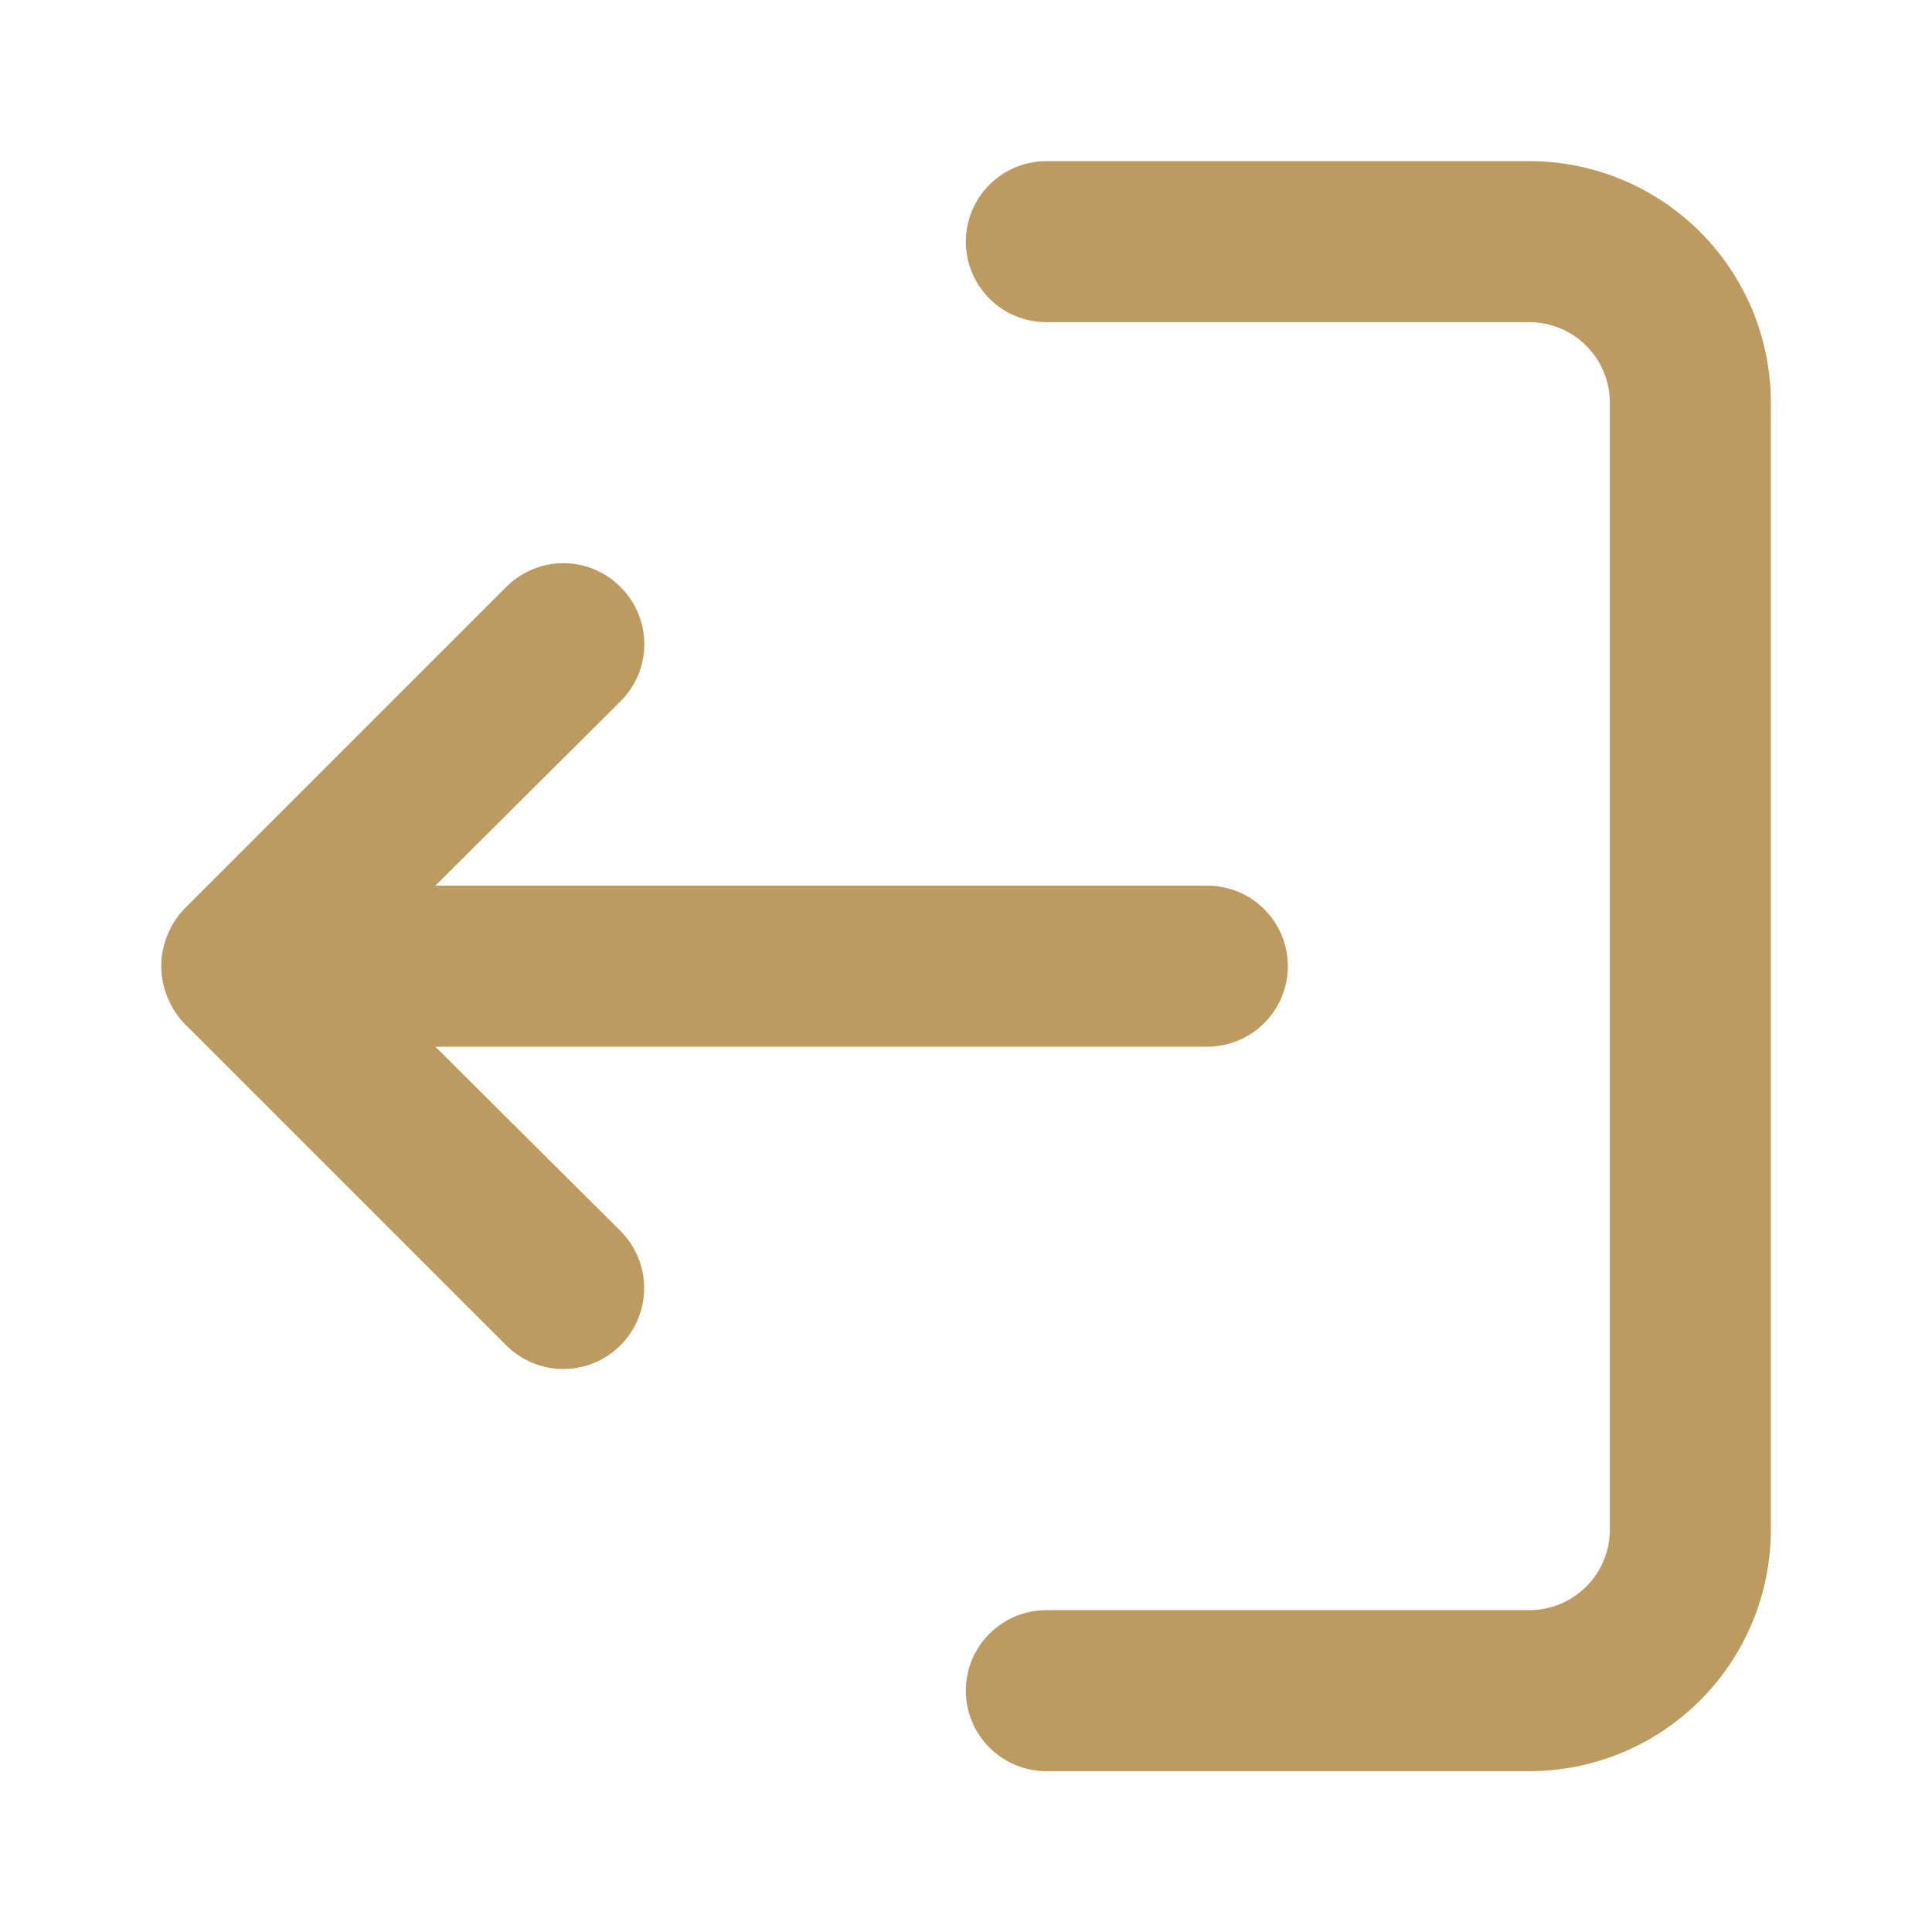<svg width="24" height="24" viewBox="0 0 24 24" fill="none" xmlns="http://www.w3.org/2000/svg">
<path d="M7.708 15.292L5.408 13.002H14.998C15.263 13.002 15.518 12.897 15.705 12.709C15.893 12.521 15.998 12.267 15.998 12.002C15.998 11.737 15.893 11.482 15.705 11.295C15.518 11.107 15.263 11.002 14.998 11.002H5.408L7.708 8.712C7.802 8.619 7.876 8.508 7.927 8.387C7.978 8.265 8.004 8.134 8.004 8.002C8.004 7.87 7.978 7.739 7.927 7.617C7.876 7.496 7.802 7.385 7.708 7.292C7.615 7.198 7.504 7.124 7.383 7.073C7.261 7.022 7.13 6.996 6.998 6.996C6.866 6.996 6.735 7.022 6.613 7.073C6.492 7.124 6.381 7.198 6.288 7.292L2.288 11.292C2.197 11.387 2.126 11.499 2.078 11.622C1.978 11.865 1.978 12.139 2.078 12.382C2.126 12.505 2.197 12.617 2.288 12.712L6.288 16.712C6.381 16.805 6.492 16.879 6.614 16.93C6.736 16.98 6.866 17.006 6.998 17.006C7.13 17.006 7.26 16.98 7.382 16.93C7.504 16.879 7.615 16.805 7.708 16.712C7.801 16.619 7.875 16.508 7.926 16.386C7.976 16.264 8.002 16.134 8.002 16.002C8.002 15.87 7.976 15.739 7.926 15.618C7.875 15.496 7.801 15.385 7.708 15.292ZM11.998 3.002C11.998 3.267 12.103 3.522 12.291 3.709C12.478 3.897 12.733 4.002 12.998 4.002H18.998C19.263 4.002 19.517 4.107 19.705 4.295C19.893 4.482 19.998 4.737 19.998 5.002V19.002C19.998 19.267 19.893 19.521 19.705 19.709C19.517 19.897 19.263 20.002 18.998 20.002H12.998C12.733 20.002 12.478 20.107 12.291 20.295C12.103 20.482 11.998 20.737 11.998 21.002C11.998 21.267 12.103 21.521 12.291 21.709C12.478 21.897 12.733 22.002 12.998 22.002H18.998C19.794 22.002 20.557 21.686 21.119 21.123C21.682 20.561 21.998 19.798 21.998 19.002V5.002C21.998 4.206 21.682 3.443 21.119 2.881C20.557 2.318 19.794 2.002 18.998 2.002H12.998C12.733 2.002 12.478 2.107 12.291 2.295C12.103 2.482 11.998 2.737 11.998 3.002Z" fill="#BD9B60"/>
</svg>
